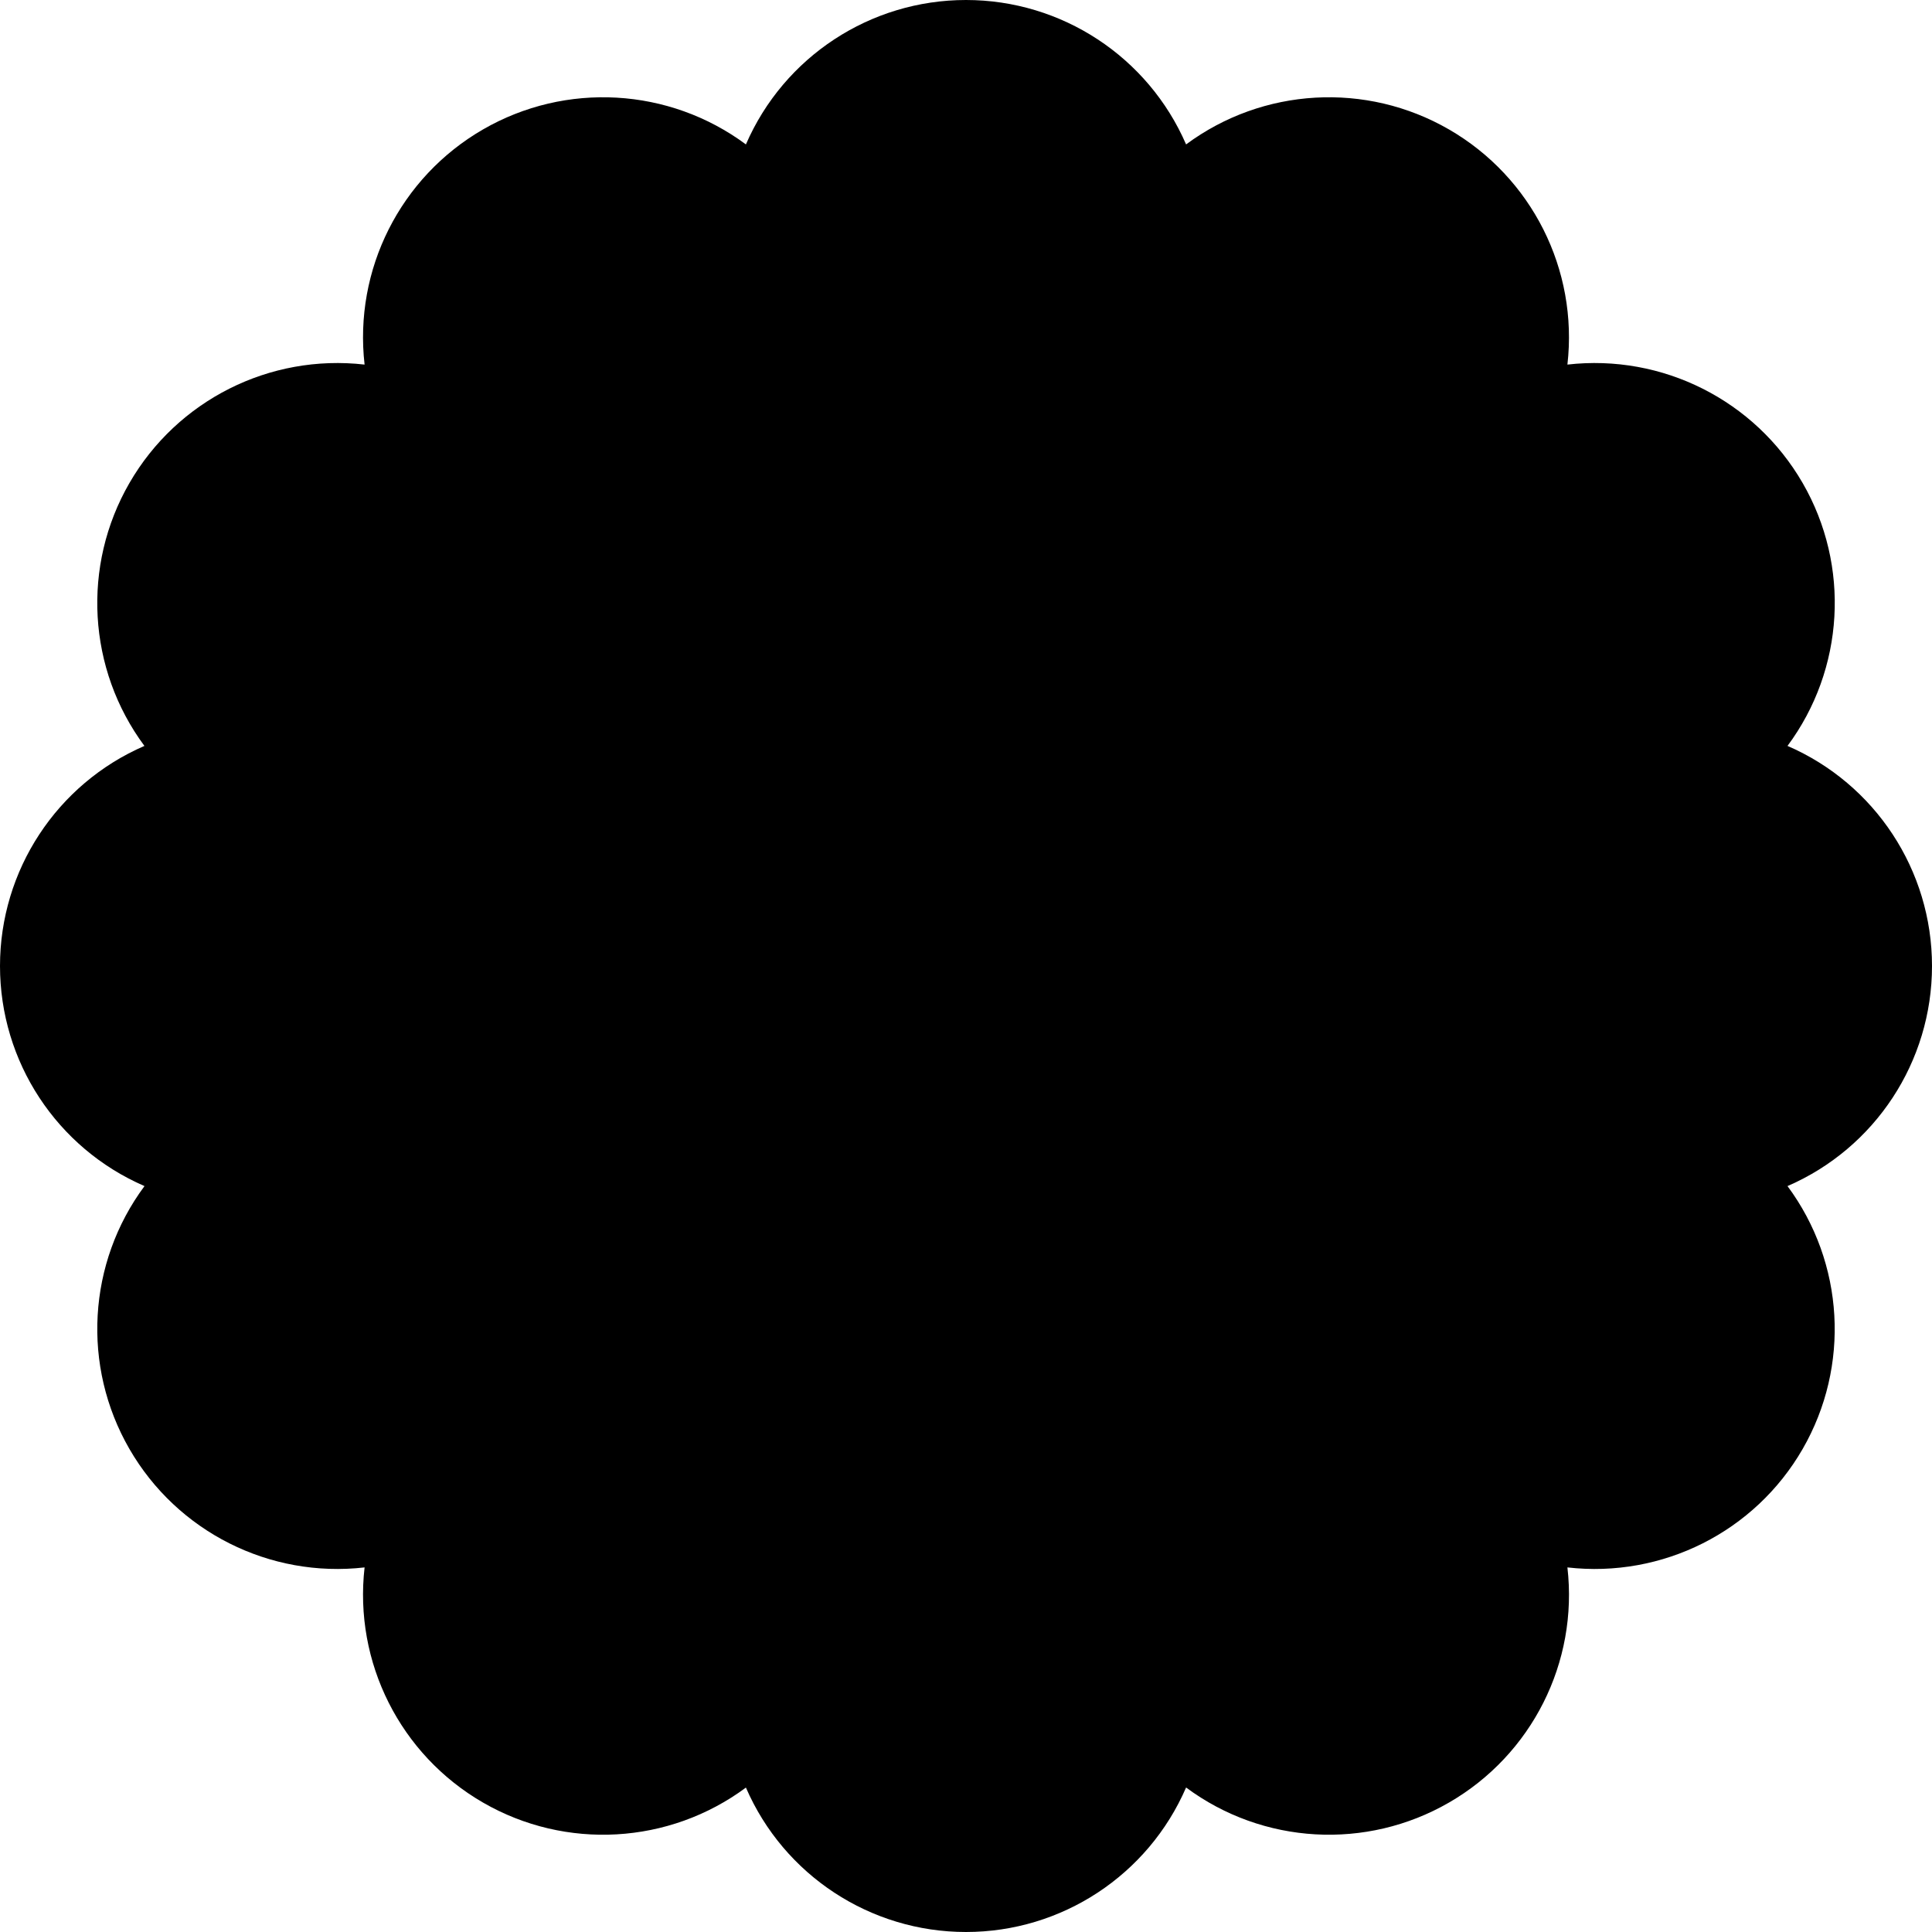 <svg xmlns="http://www.w3.org/2000/svg" width="24" height="24" viewBox="0 0 24 24"><path d="M9.266 1.794c.472-1.089 1.546-1.794 2.734-1.794s2.262.705 2.734 1.794c.954-.707 2.238-.78 3.266-.186 1.028.594 1.606 1.741 1.471 2.921 1.179-.135 2.328.443 2.922 1.471s.52 2.312-.188 3.266c1.09.472 1.795 1.546 1.795 2.734s-.705 2.262-1.795 2.734c.707.954.781 2.237.188 3.266s-1.742 1.606-2.922 1.471c.136 1.18-.442 2.327-1.471 2.921-1.028.594-2.312.521-3.266-.187-.472 1.09-1.546 1.795-2.734 1.795s-2.262-.705-2.734-1.794c-.954.707-2.238.78-3.266.186-1.028-.594-1.606-1.741-1.471-2.921-1.18.135-2.327-.443-2.921-1.471-.594-1.028-.521-2.312.187-3.266-1.09-.472-1.795-1.546-1.795-2.734s.705-2.262 1.794-2.734c-.707-.954-.78-2.238-.186-3.266.594-1.028 1.741-1.606 2.921-1.471-.135-1.18.443-2.327 1.471-2.921 1.028-.594 2.312-.521 3.266.186z"/></svg>